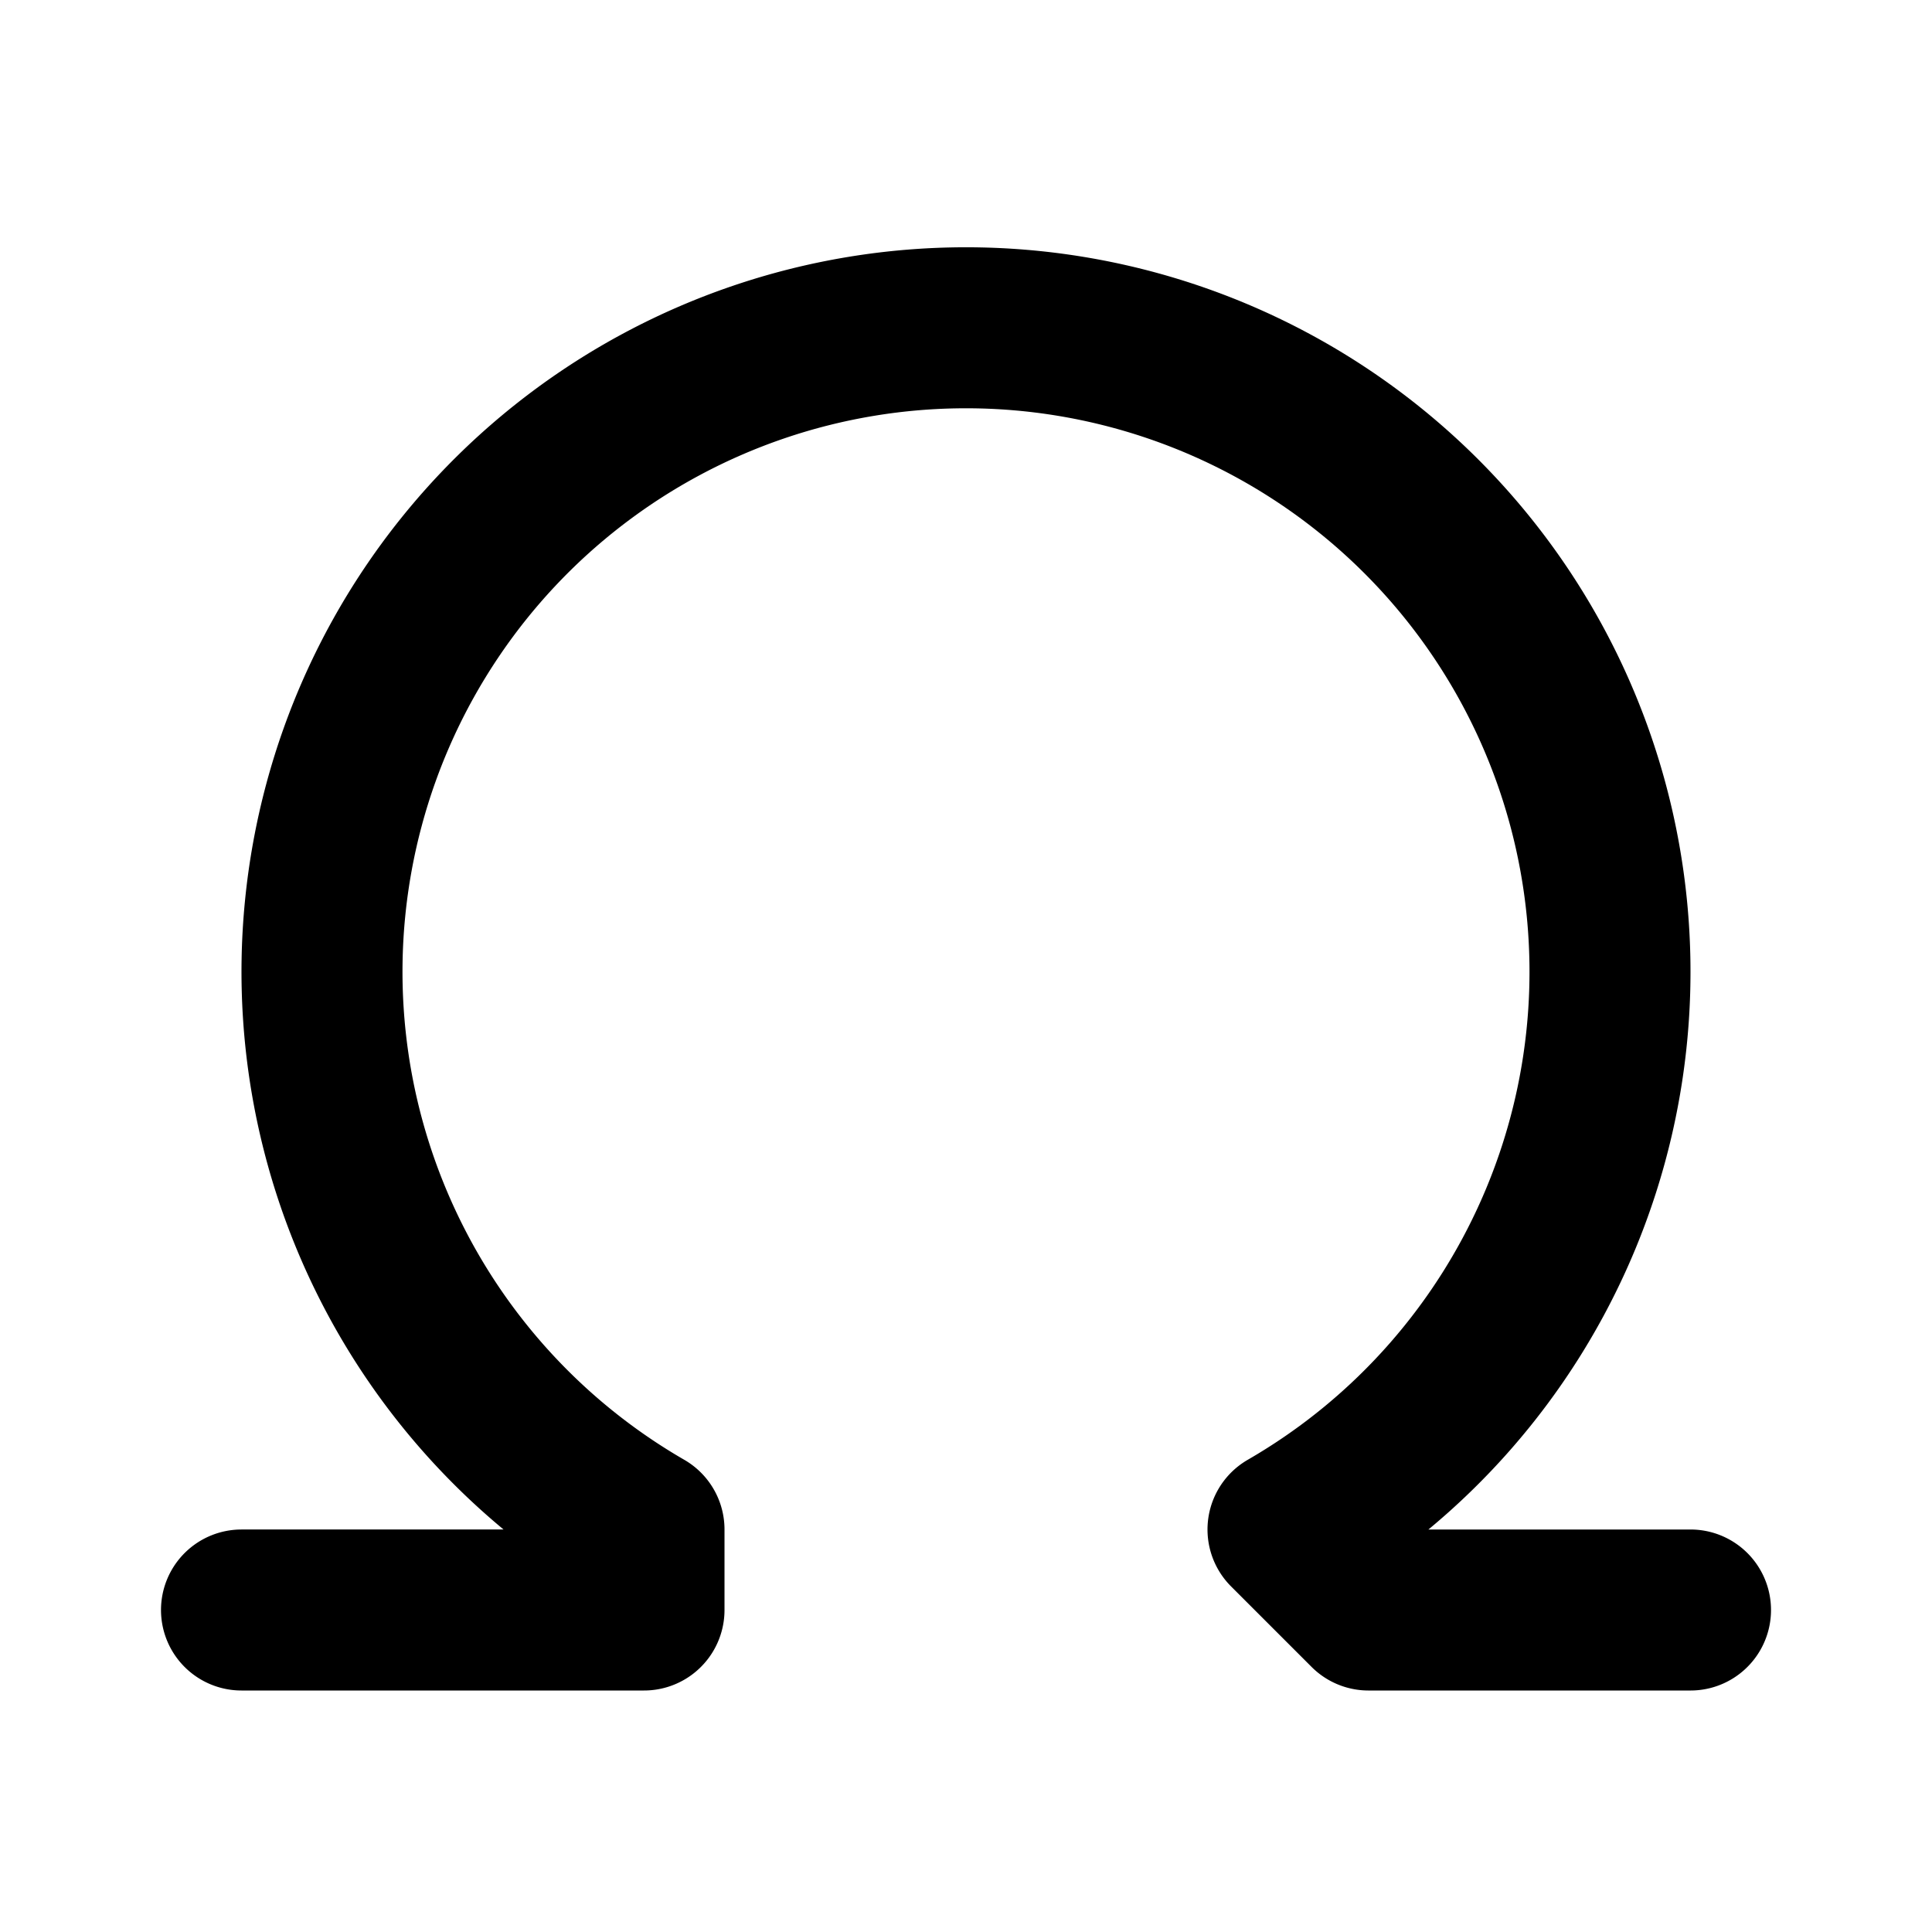 <svg xmlns="http://www.w3.org/2000/svg" width="24" height="24" fill="none" stroke="currentColor" stroke-linecap="round" stroke-linejoin="round" stroke-width="2" viewBox="0 0 24 24"><path d="M3 20h5v-1h0a8 8 0 1 1 8 0h0v0l1 1h4"/></svg>